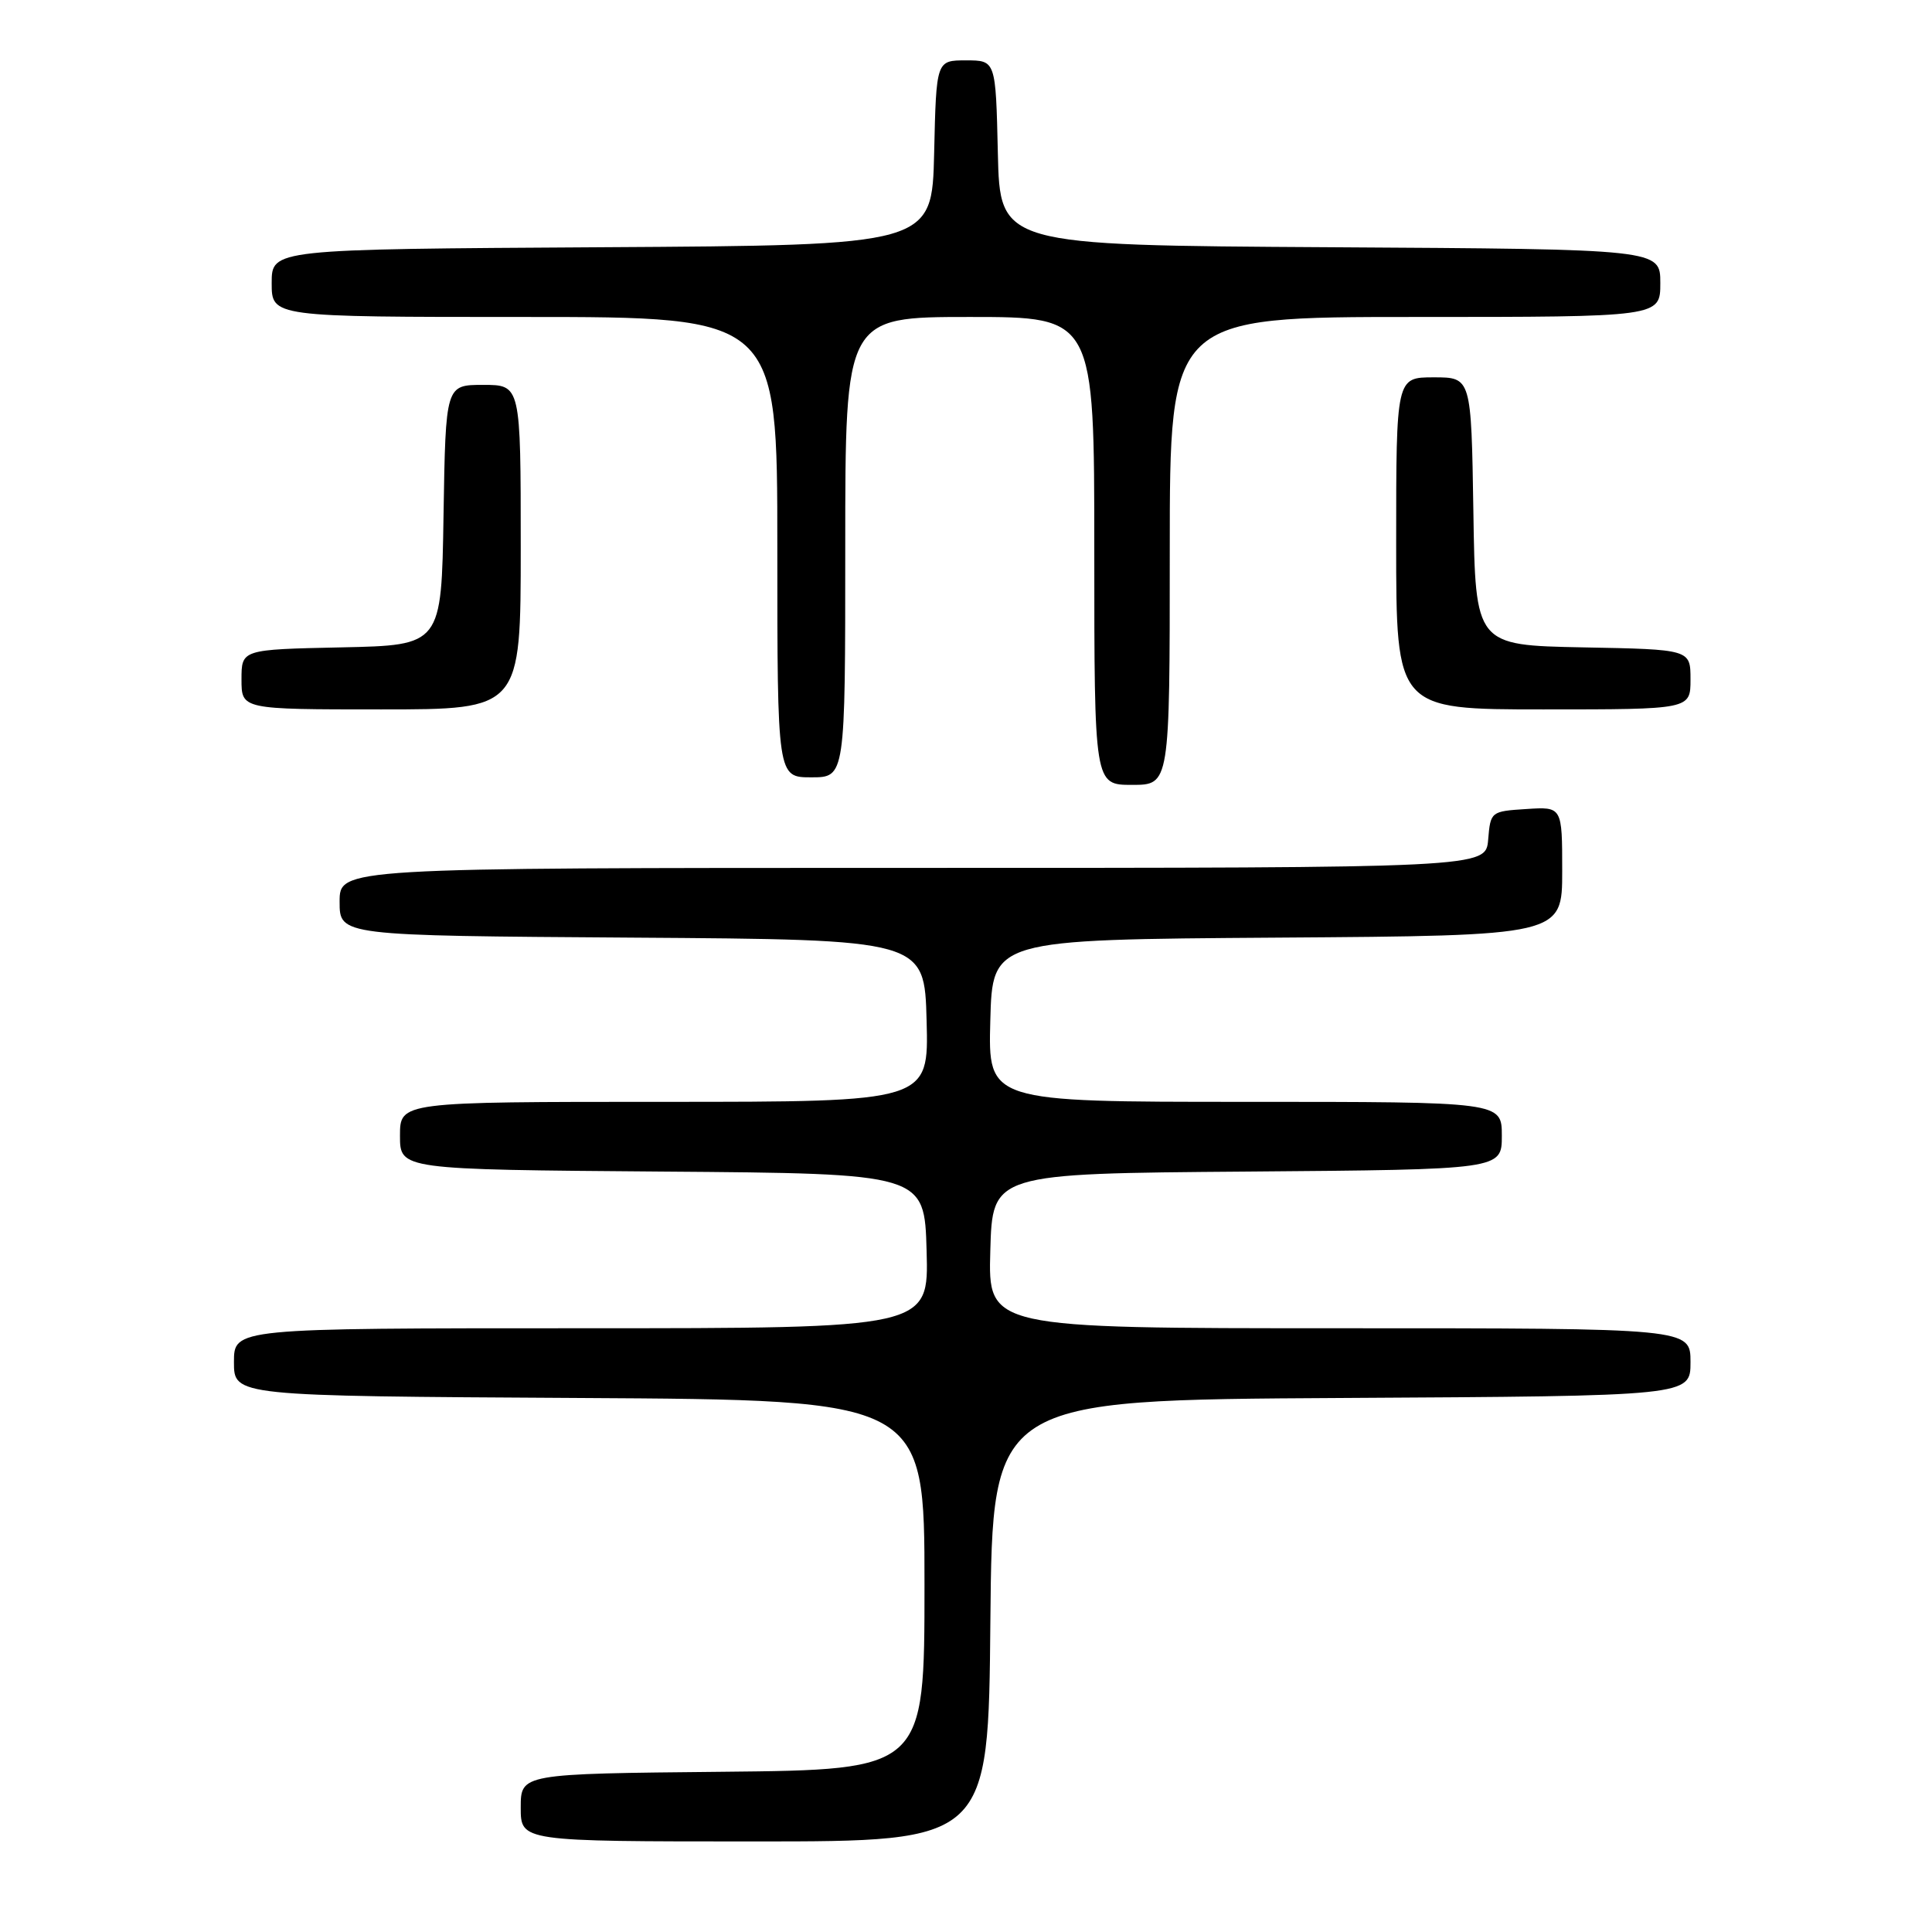 <?xml version="1.0" encoding="UTF-8" standalone="no"?>
<!DOCTYPE svg PUBLIC "-//W3C//DTD SVG 1.1//EN" "http://www.w3.org/Graphics/SVG/1.1/DTD/svg11.dtd" >
<svg xmlns="http://www.w3.org/2000/svg" xmlns:xlink="http://www.w3.org/1999/xlink" version="1.1" viewBox="0 0 256 256">
 <g >
 <path fill="currentColor"
d=" M 131.23 214.75 C 131.50 185.50 131.50 185.50 177.75 185.24 C 224.00 184.98 224.00 184.98 224.00 180.49 C 224.00 176.00 224.00 176.00 177.47 176.00 C 130.93 176.00 130.93 176.00 131.22 165.75 C 131.50 155.50 131.50 155.50 165.25 155.24 C 199.00 154.97 199.00 154.97 199.00 150.49 C 199.00 146.00 199.00 146.00 164.97 146.00 C 130.93 146.00 130.93 146.00 131.22 135.25 C 131.50 124.50 131.50 124.50 169.25 124.24 C 207.00 123.98 207.00 123.98 207.00 115.43 C 207.00 106.89 207.00 106.89 202.25 107.20 C 197.55 107.50 197.50 107.54 197.19 111.25 C 196.88 115.00 196.88 115.00 120.94 115.00 C 45.00 115.00 45.00 115.00 45.00 119.49 C 45.00 123.98 45.00 123.98 83.75 124.24 C 122.50 124.50 122.50 124.50 122.78 135.25 C 123.07 146.00 123.07 146.00 88.03 146.00 C 53.00 146.00 53.00 146.00 53.00 150.49 C 53.00 154.97 53.00 154.97 87.75 155.24 C 122.50 155.50 122.50 155.50 122.78 165.75 C 123.07 176.00 123.07 176.00 77.03 176.00 C 31.00 176.00 31.00 176.00 31.00 180.49 C 31.00 184.98 31.00 184.98 76.75 185.24 C 122.50 185.50 122.50 185.50 122.50 210.00 C 122.50 234.50 122.50 234.50 95.75 234.77 C 69.00 235.03 69.00 235.03 69.00 239.52 C 69.00 244.00 69.00 244.00 99.98 244.00 C 130.97 244.00 130.97 244.00 131.23 214.75 Z  M 155.00 73.00 C 155.00 42.00 155.00 42.00 187.50 42.00 C 220.00 42.00 220.00 42.00 220.00 37.51 C 220.00 33.02 220.00 33.02 176.25 32.76 C 132.50 32.50 132.50 32.50 132.22 20.25 C 131.94 8.00 131.94 8.00 128.00 8.00 C 124.06 8.00 124.06 8.00 123.78 20.25 C 123.50 32.50 123.50 32.50 79.75 32.76 C 36.00 33.02 36.00 33.02 36.00 37.51 C 36.00 42.00 36.00 42.00 69.50 42.00 C 103.00 42.00 103.00 42.00 103.00 72.50 C 103.00 103.00 103.00 103.00 107.50 103.00 C 112.00 103.00 112.00 103.00 112.00 72.50 C 112.00 42.00 112.00 42.00 128.50 42.00 C 145.00 42.00 145.00 42.00 145.00 73.00 C 145.00 104.00 145.00 104.00 150.00 104.00 C 155.00 104.00 155.00 104.00 155.00 73.00 Z  M 69.00 72.50 C 69.00 51.00 69.00 51.00 64.02 51.00 C 59.05 51.00 59.05 51.00 58.77 68.25 C 58.50 85.50 58.50 85.50 45.25 85.78 C 32.00 86.06 32.00 86.06 32.00 90.03 C 32.00 94.00 32.00 94.00 50.50 94.00 C 69.00 94.00 69.00 94.00 69.00 72.50 Z  M 224.00 90.03 C 224.00 86.05 224.00 86.05 209.75 85.78 C 195.50 85.50 195.50 85.50 195.23 67.75 C 194.95 50.00 194.95 50.00 189.98 50.00 C 185.00 50.00 185.00 50.00 185.00 72.00 C 185.00 94.00 185.00 94.00 204.50 94.00 C 224.00 94.00 224.00 94.00 224.00 90.03 Z "/>
</g>
</svg>